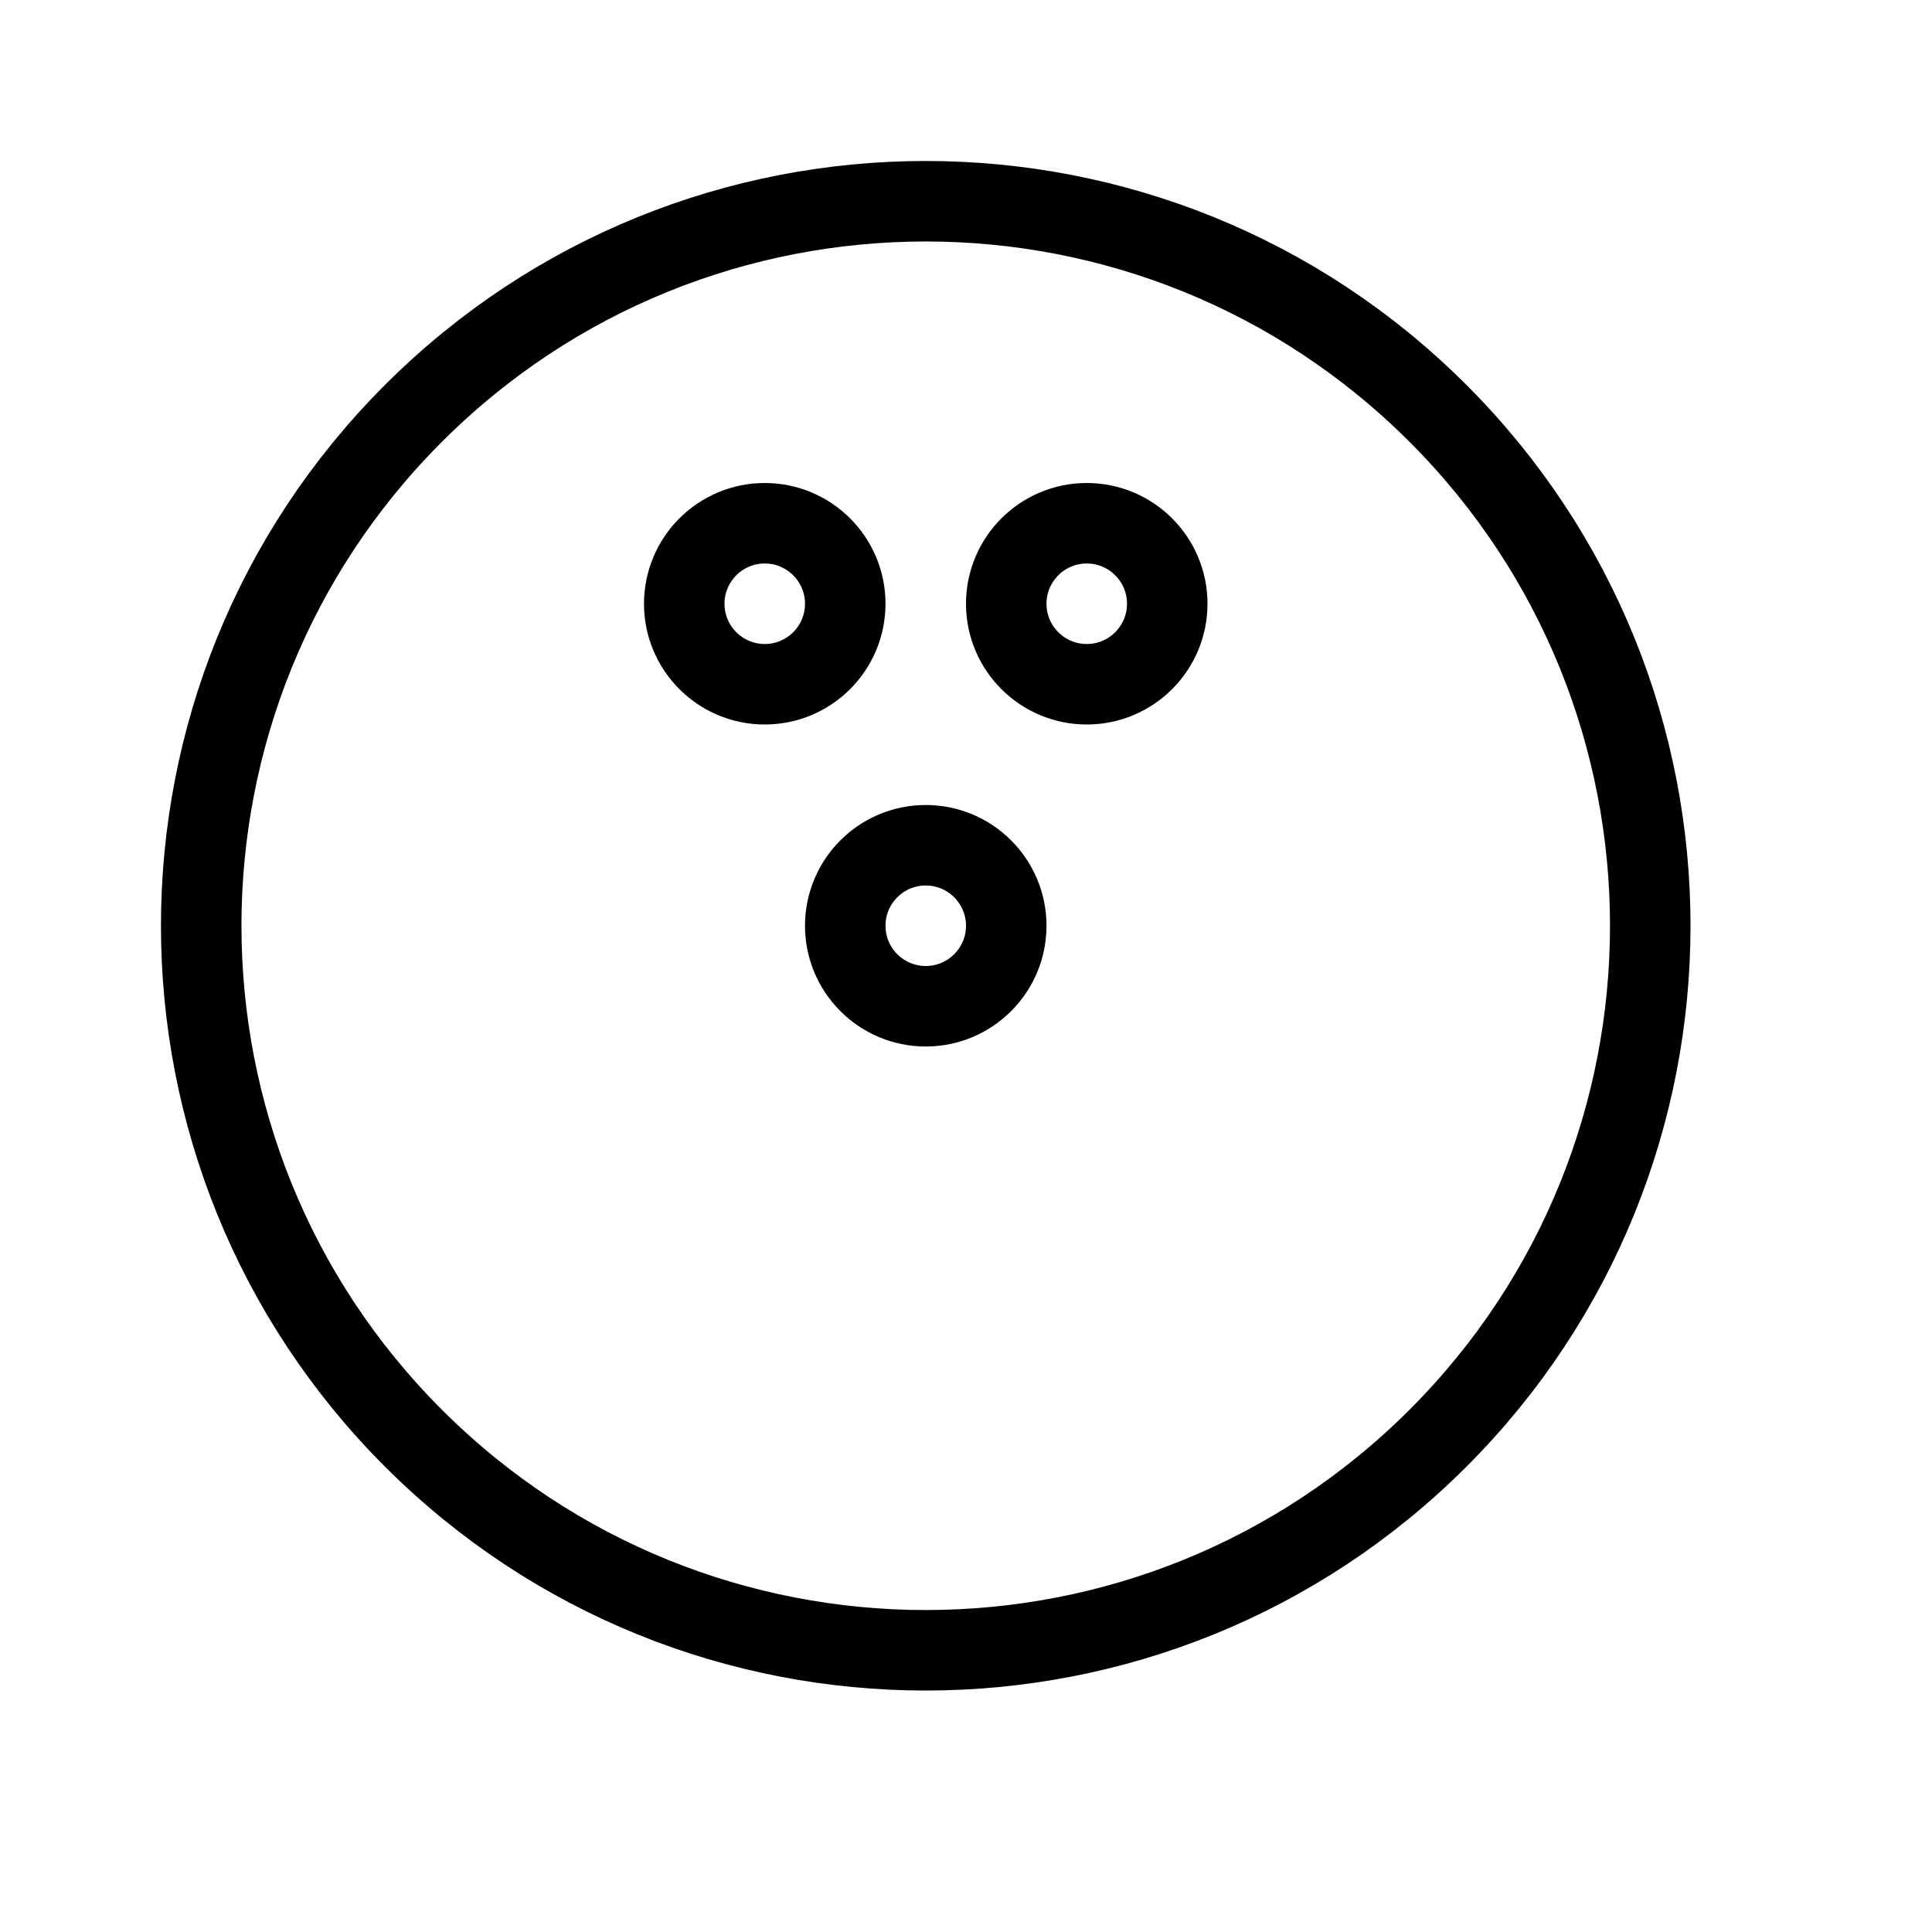 <svg height="24" viewBox="0 0 24 24" width="24" xmlns="http://www.w3.org/2000/svg"><path d="m17.864 5.136c3.515 3.515 3.515 9.214 0 12.729-3.515 3.514-9.214 3.514-12.729 0-3.514-3.515-3.514-9.214 0-12.729 3.515-3.515 9.214-3.515 12.729 0zm-8.364 3.364c.552 0 1-.448 1-1s-.448-1-1-1c-.552 0-1 .448-1 1s.448 1 1 1zm4 0c.552 0 1-.448 1-1s-.448-1-1-1-1 .448-1 1 .448 1 1 1zm-2 4c.552 0 1-.448 1-1s-.448-1-1-1-1 .448-1 1 .448 1 1 1z" fill="none" stroke="#000" stroke-linecap="round" stroke-linejoin="round"/></svg>